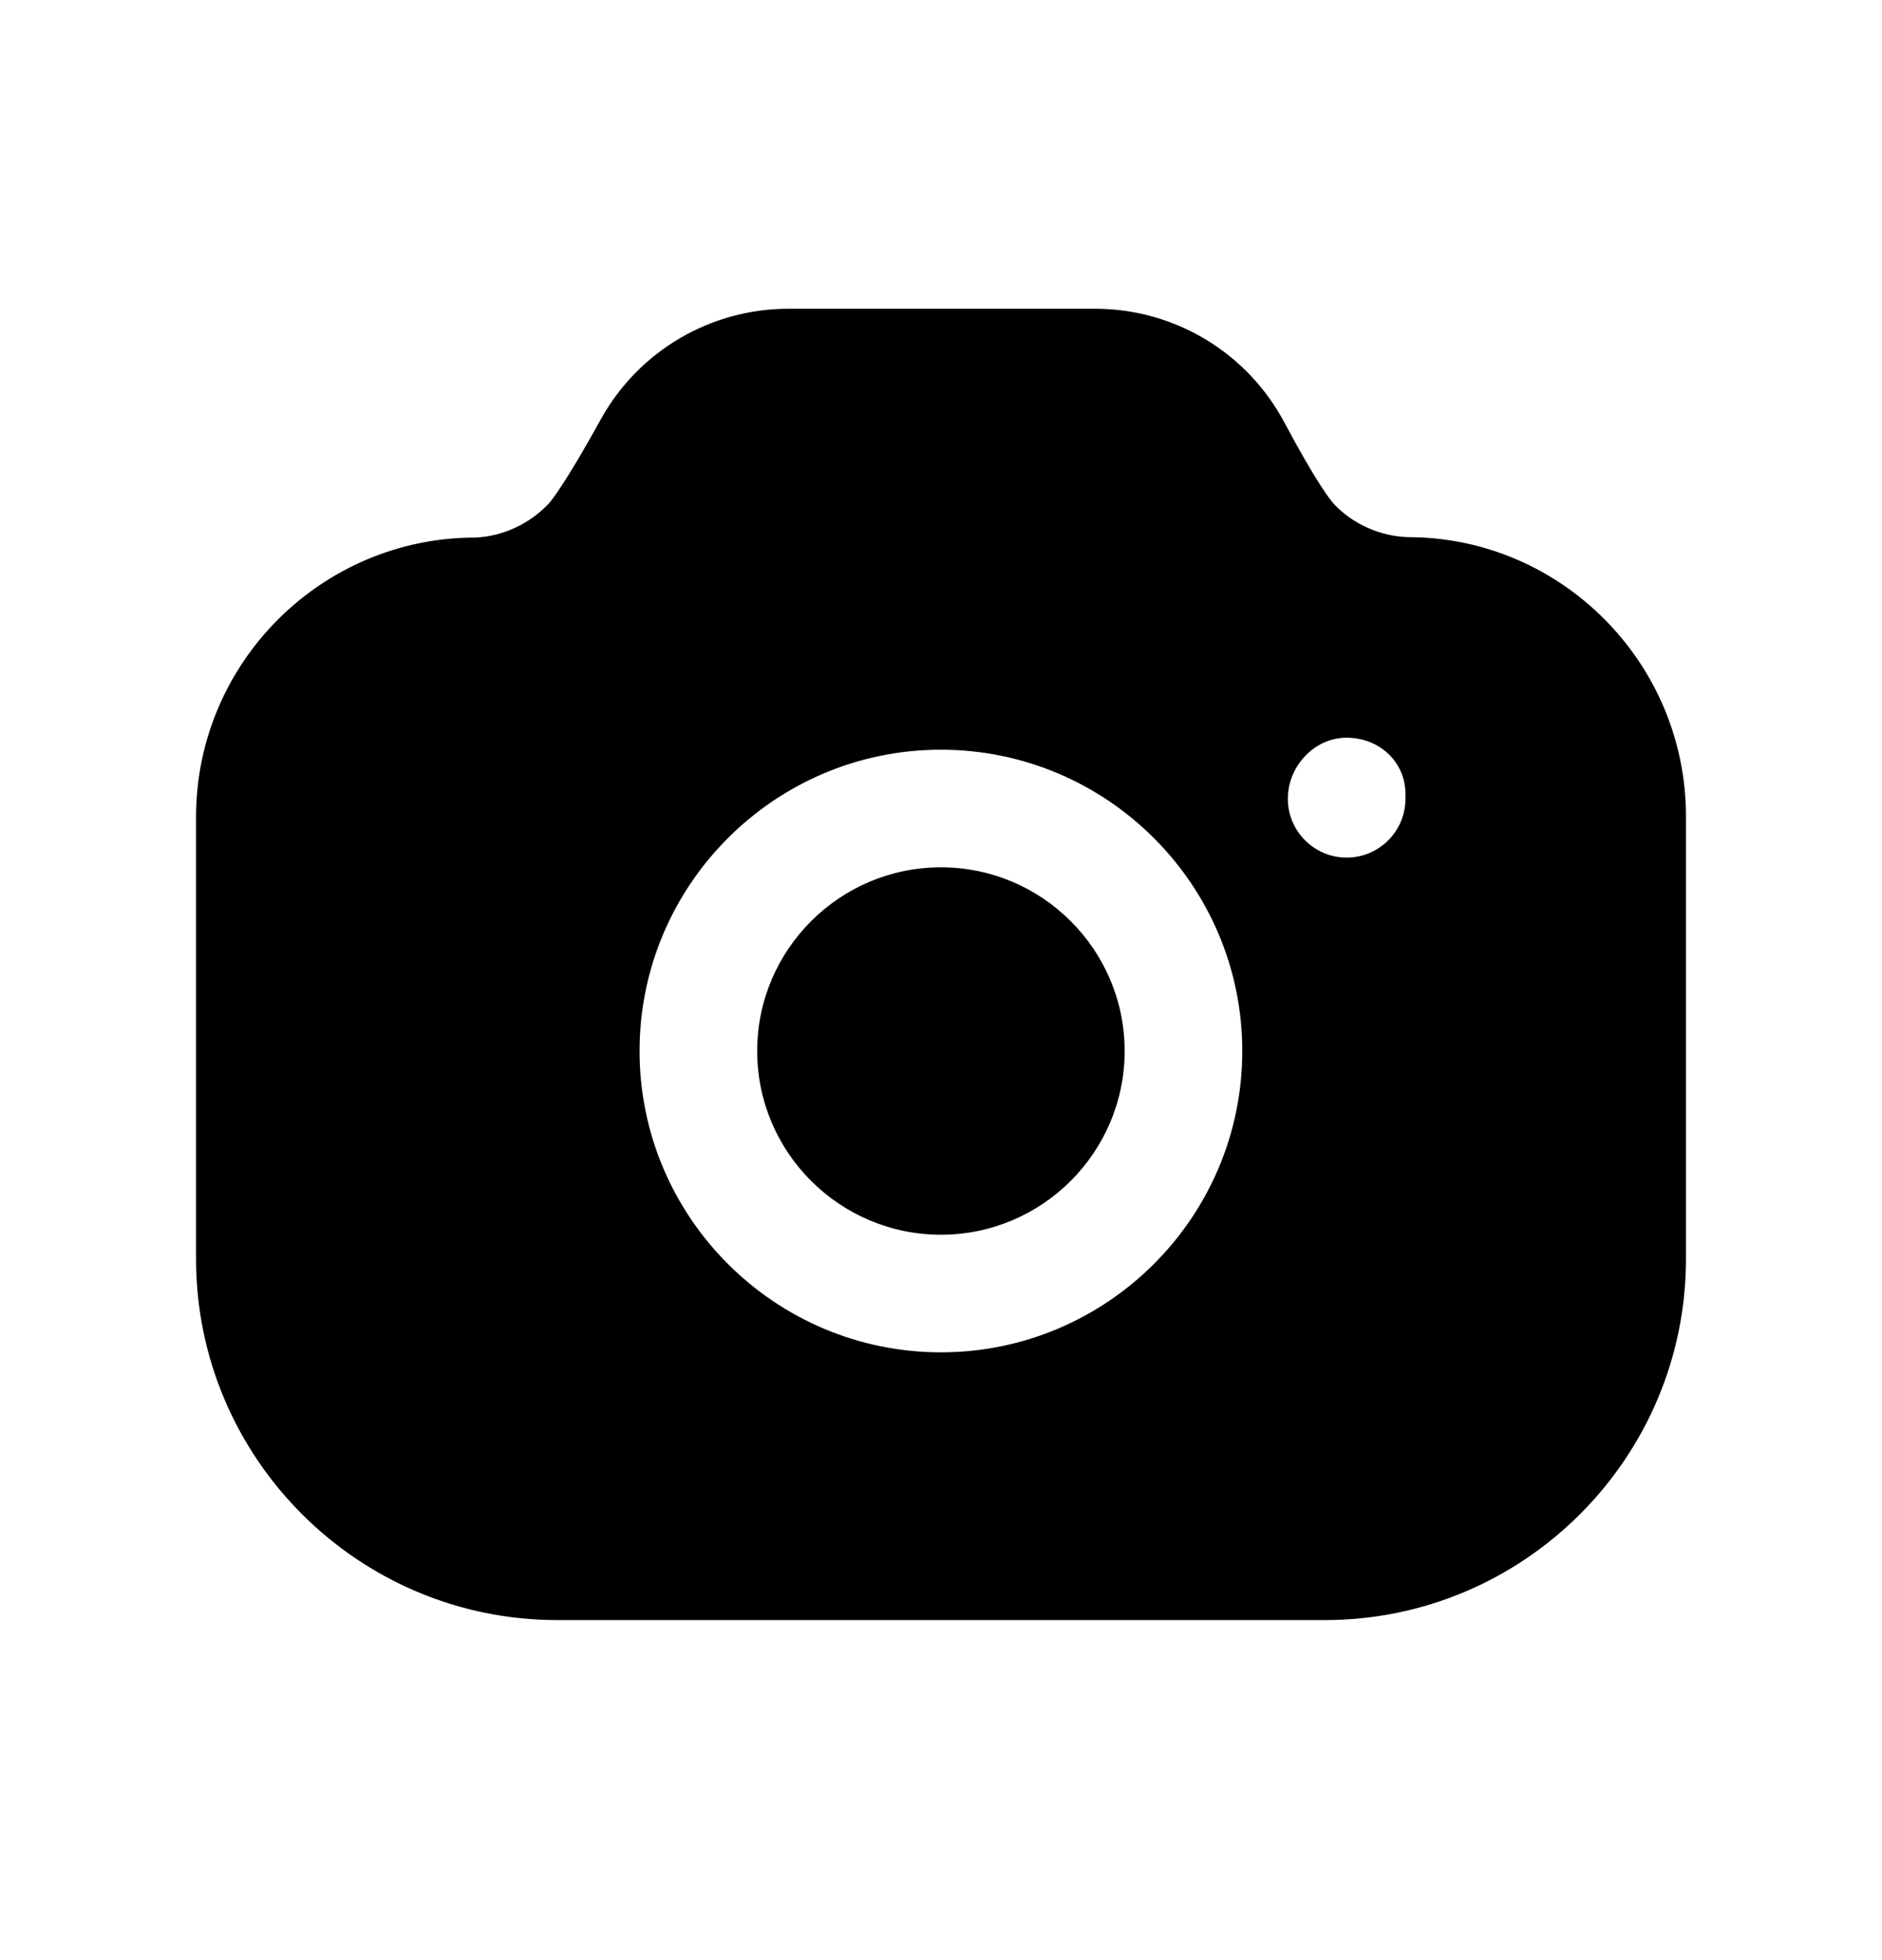 <svg width="24" height="25" viewBox="0 0 24 25" fill="none" xmlns="http://www.w3.org/2000/svg">
<path fill-rule="evenodd" clip-rule="evenodd" d="M17.923 10.188C17.923 10.601 17.587 10.938 17.173 10.938C16.759 10.938 16.423 10.601 16.423 10.188C16.423 9.774 16.759 9.409 17.173 9.409C17.587 9.409 17.923 9.714 17.923 10.129V10.188ZM11.999 17.248C9.88 17.248 8.156 15.524 8.156 13.405C8.156 11.287 9.88 9.562 11.999 9.562C14.118 9.562 15.842 11.287 15.842 13.405C15.842 15.524 14.118 17.248 11.999 17.248ZM17.957 6.851C17.594 6.838 17.256 6.686 17.013 6.431C16.969 6.383 16.791 6.162 16.376 5.383C15.899 4.492 14.975 3.938 13.965 3.938H10.053C9.059 3.938 8.142 4.479 7.662 5.348C7.225 6.139 7.044 6.372 6.995 6.426C6.744 6.689 6.406 6.841 6.062 6.856C4.1 6.856 2.503 8.453 2.5 10.415V16.056C2.5 18.596 4.567 20.663 7.106 20.663H16.894C19.434 20.663 21.5 18.596 21.5 16.056V10.412C21.5 8.448 19.902 6.851 17.957 6.851Z" fill="black"/>
<path fill-rule="evenodd" clip-rule="evenodd" d="M11.999 11.062C10.707 11.062 9.656 12.114 9.656 13.405C9.656 14.697 10.707 15.748 11.999 15.748C13.291 15.748 14.342 14.697 14.342 13.405C14.342 12.114 13.291 11.062 11.999 11.062Z" fill="black"/>
</svg>